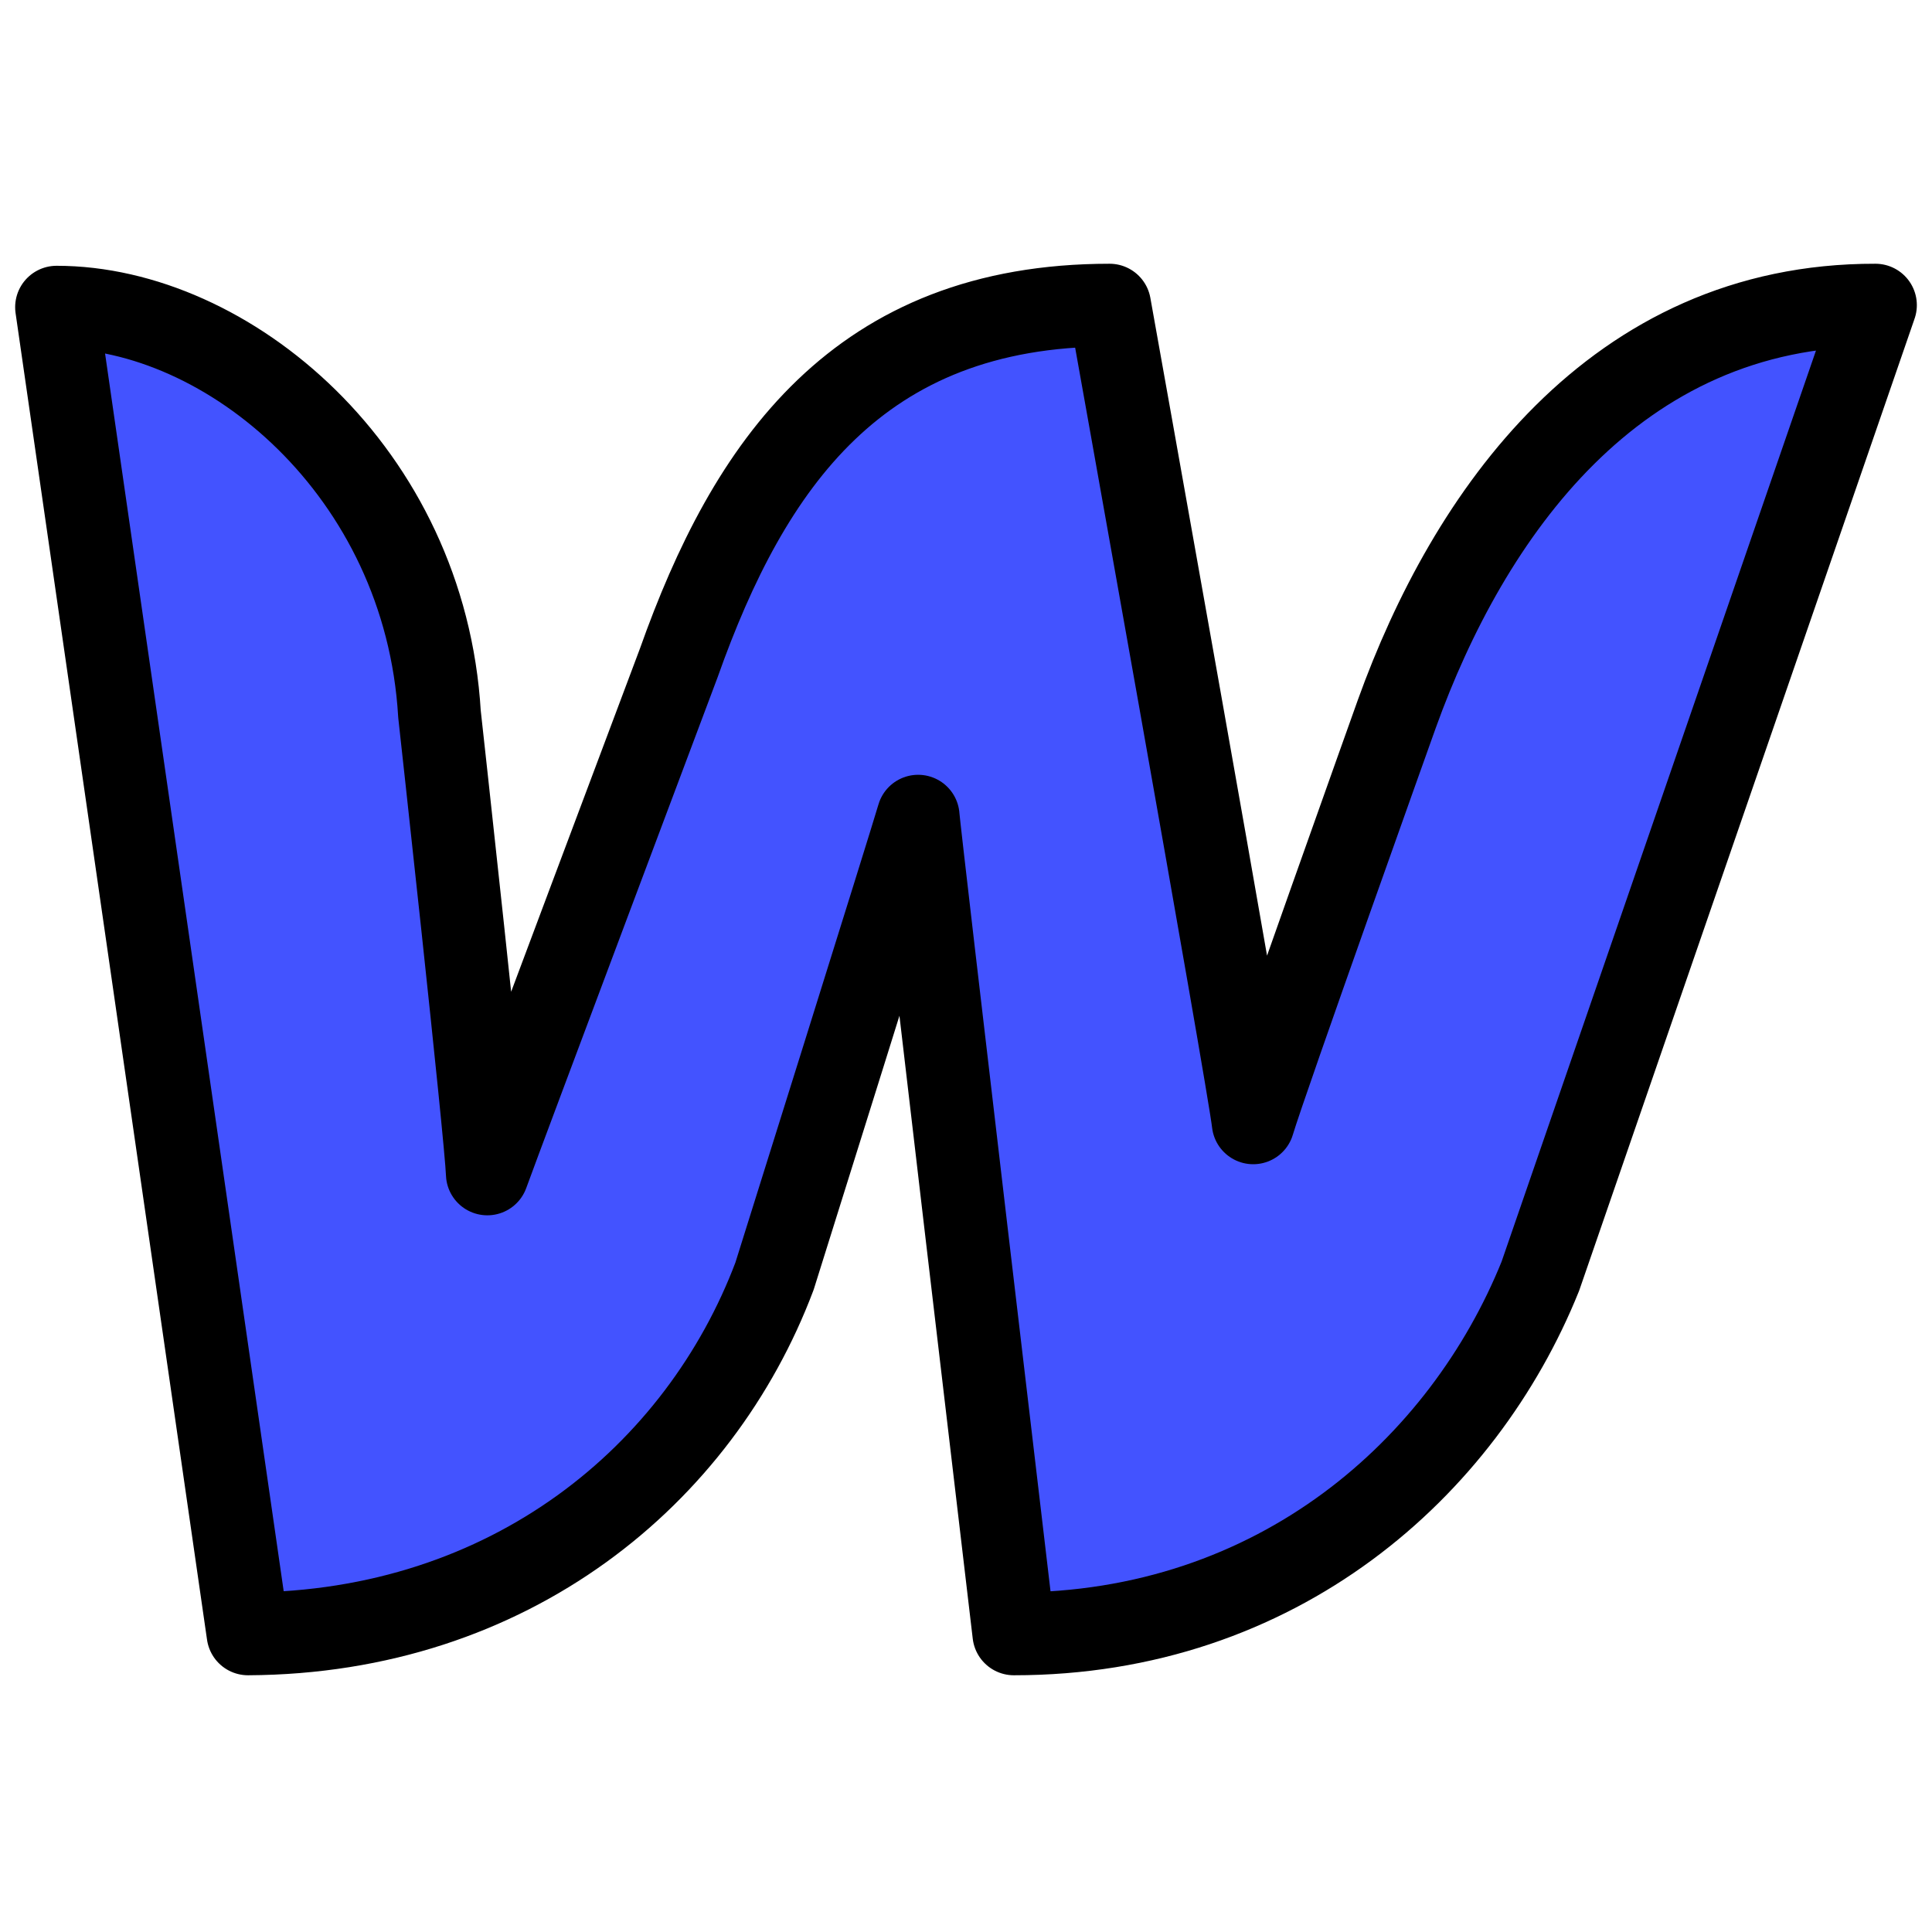 <svg width="70" height="70" viewBox="0 0 70 70" fill="none" xmlns="http://www.w3.org/2000/svg">
<path d="M50.608 25.869C50.608 25.869 45.836 39.223 45.406 40.682C45.246 39.2 40.203 11.056 40.203 11.056C31.091 11.056 27.14 16.84 24.594 24.017C24.594 24.017 18.202 41.026 17.657 42.533C17.612 41.17 15.923 25.869 15.923 25.869C15.403 17.088 8.254 11.13 2.049 11.13L8.986 59.198C18.507 59.15 25.358 53.413 28.063 46.236C28.063 46.236 33.058 30.313 33.266 29.572C33.311 30.238 36.734 59.198 36.734 59.198C46.3 59.198 53.016 53.176 55.811 46.236L67.951 11.056C58.475 11.034 53.199 18.666 50.608 25.869Z" fill="#4353FF" stroke="black" stroke-width="3" stroke-linecap="round" stroke-linejoin="round"/>
</svg>
